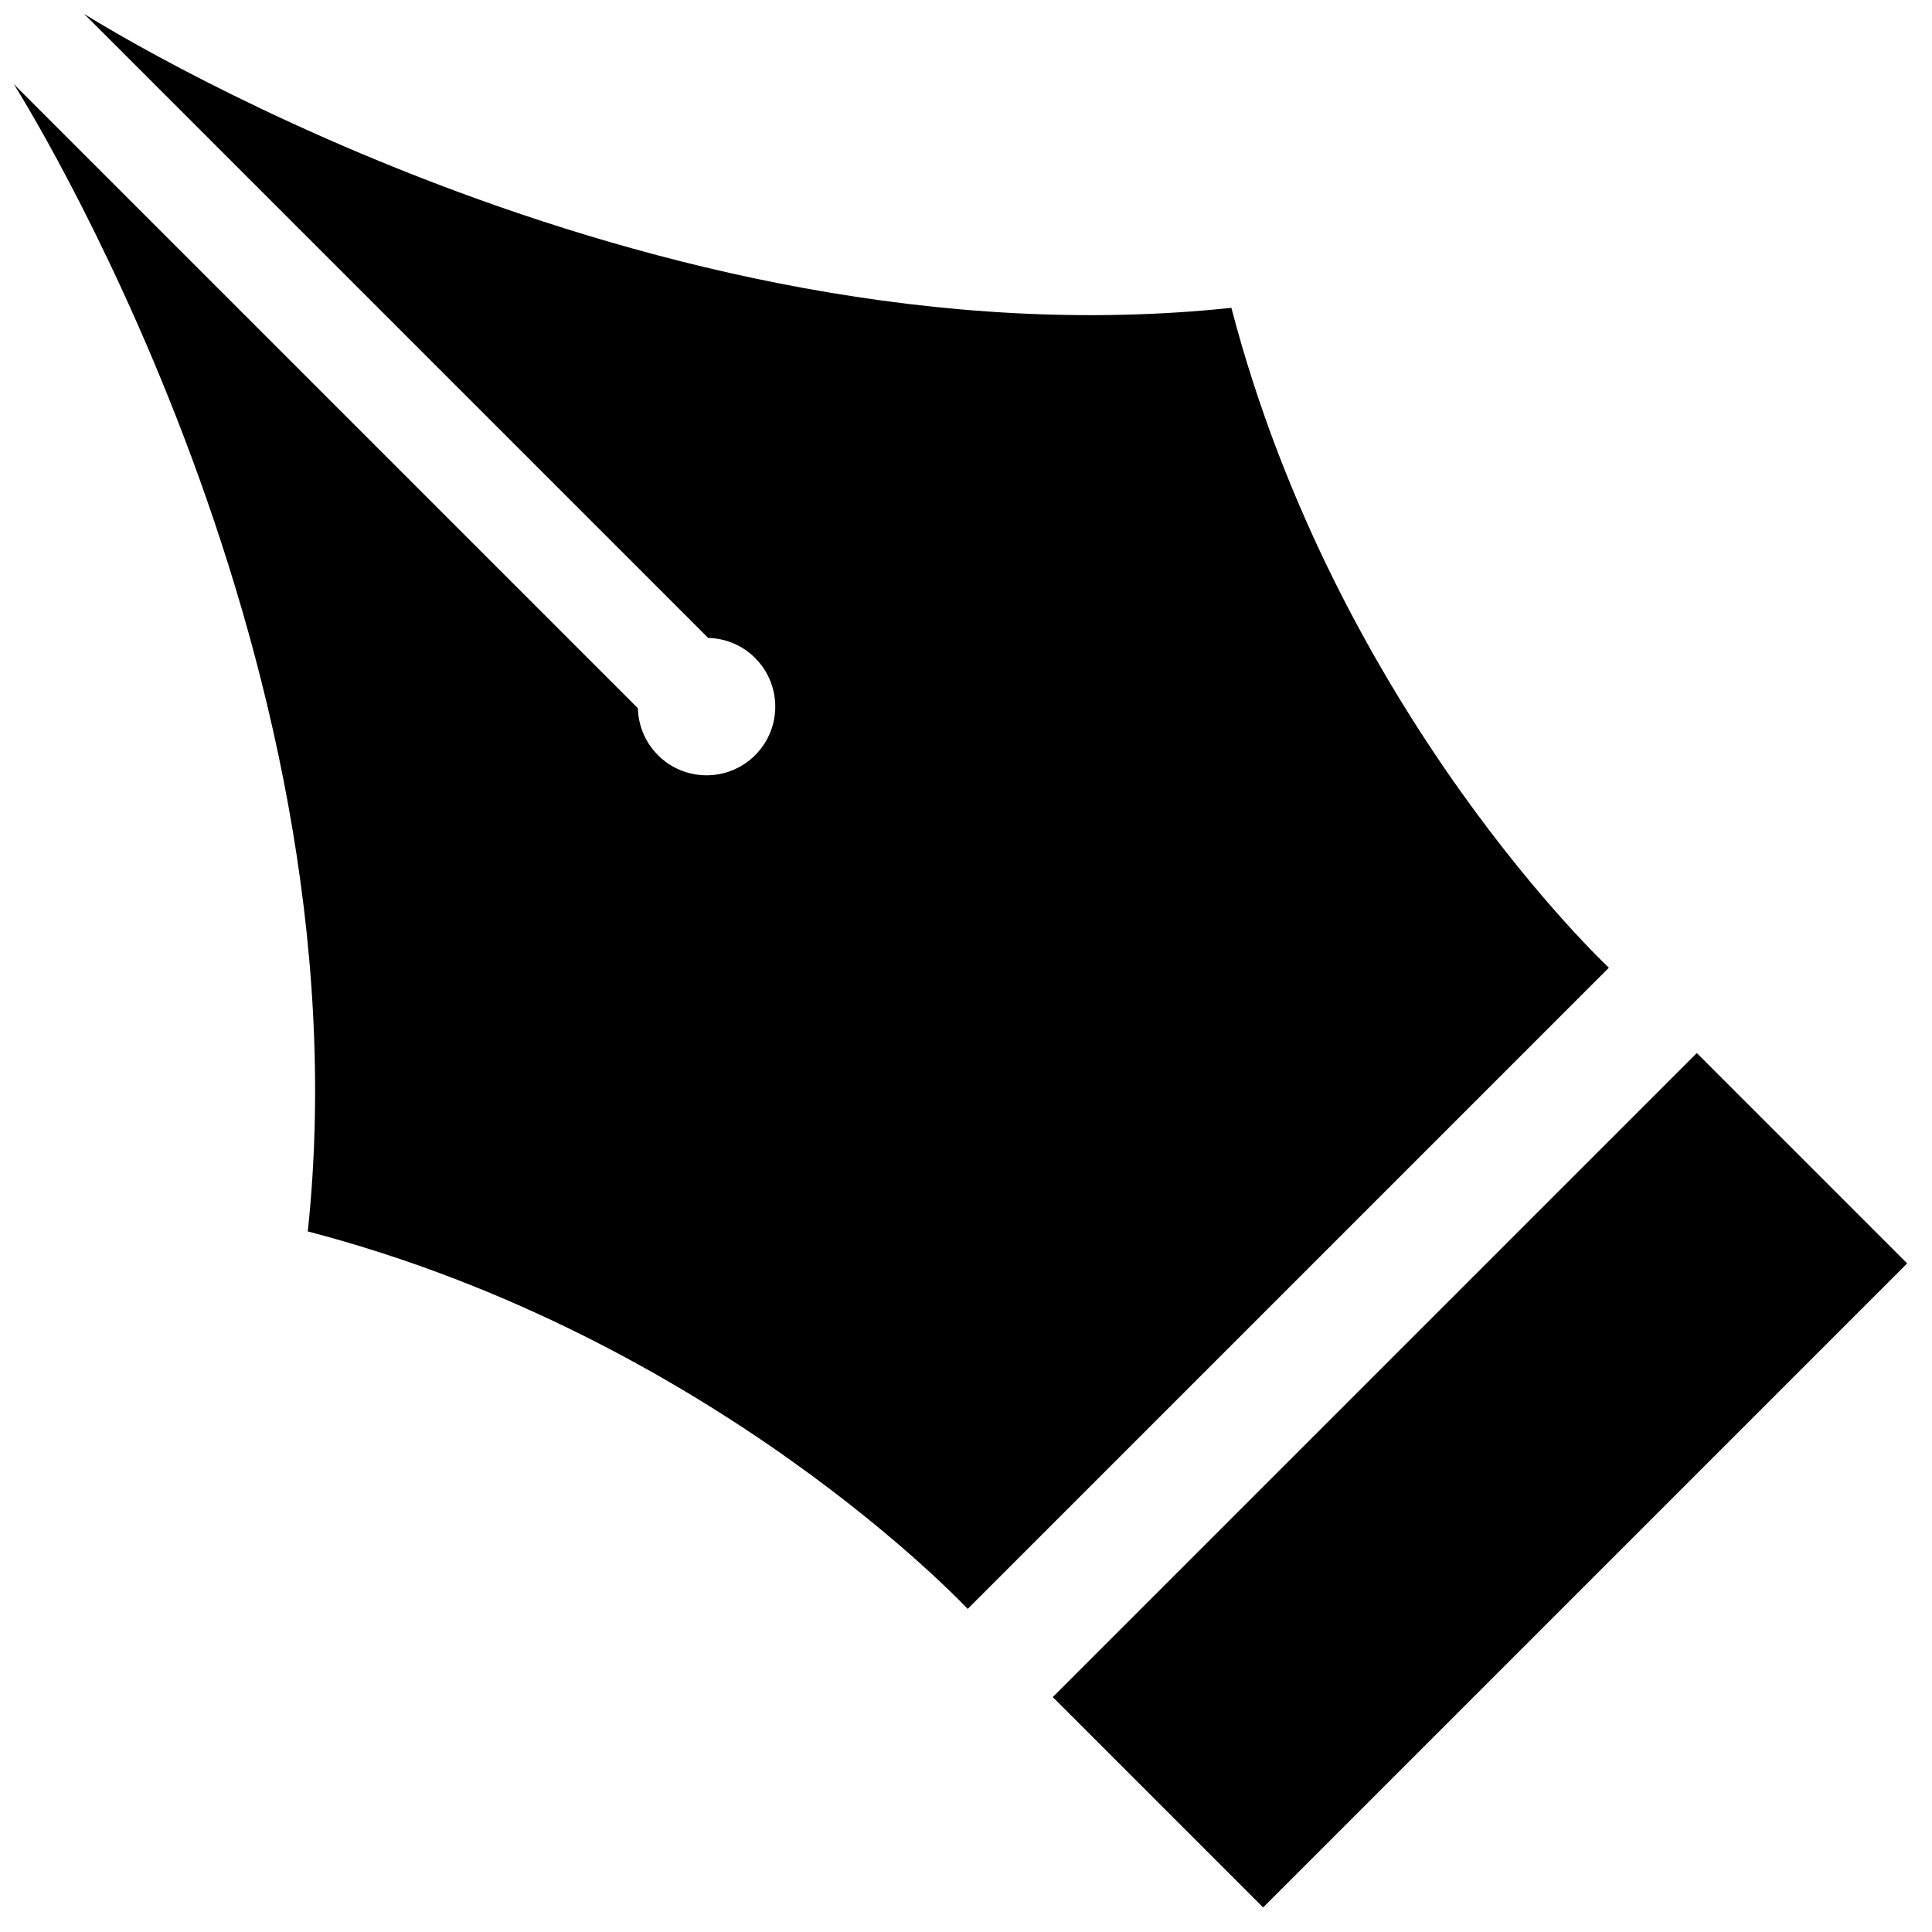 <svg version="1.1" id="Layer_1" xmlns="http://www.w3.org/2000/svg" xmlns:xlink="http://www.w3.org/1999/xlink" x="0px" y="0px"
	 viewBox="0 0 1024 1024" style="enable-background:new 0 0 1024 1024;" xml:space="preserve">
<rect x="543.17" y="705.7" transform="matrix(0.707 -0.707 0.707 0.707 -324.967 784.572)" width="482.82" height="157.71"/>
<path d="M652.66,163.16C341.39,196.18,44.55,7.32,44.55,7.32l330.8,330.8c9.03,0.21,18,3.75,24.89,10.64
	c14.22,14.22,14.22,37.28,0,51.5c-14.22,14.22-37.28,14.22-51.5,0c-6.89-6.89-10.43-15.86-10.64-24.89L7.3,44.57
	c0,0,188.86,296.84,155.84,608.11c215.71,56.3,349.75,200.08,349.75,200.08l339.85-339.85
	C852.74,512.91,708.96,378.87,652.66,163.16z"/>
</svg>
